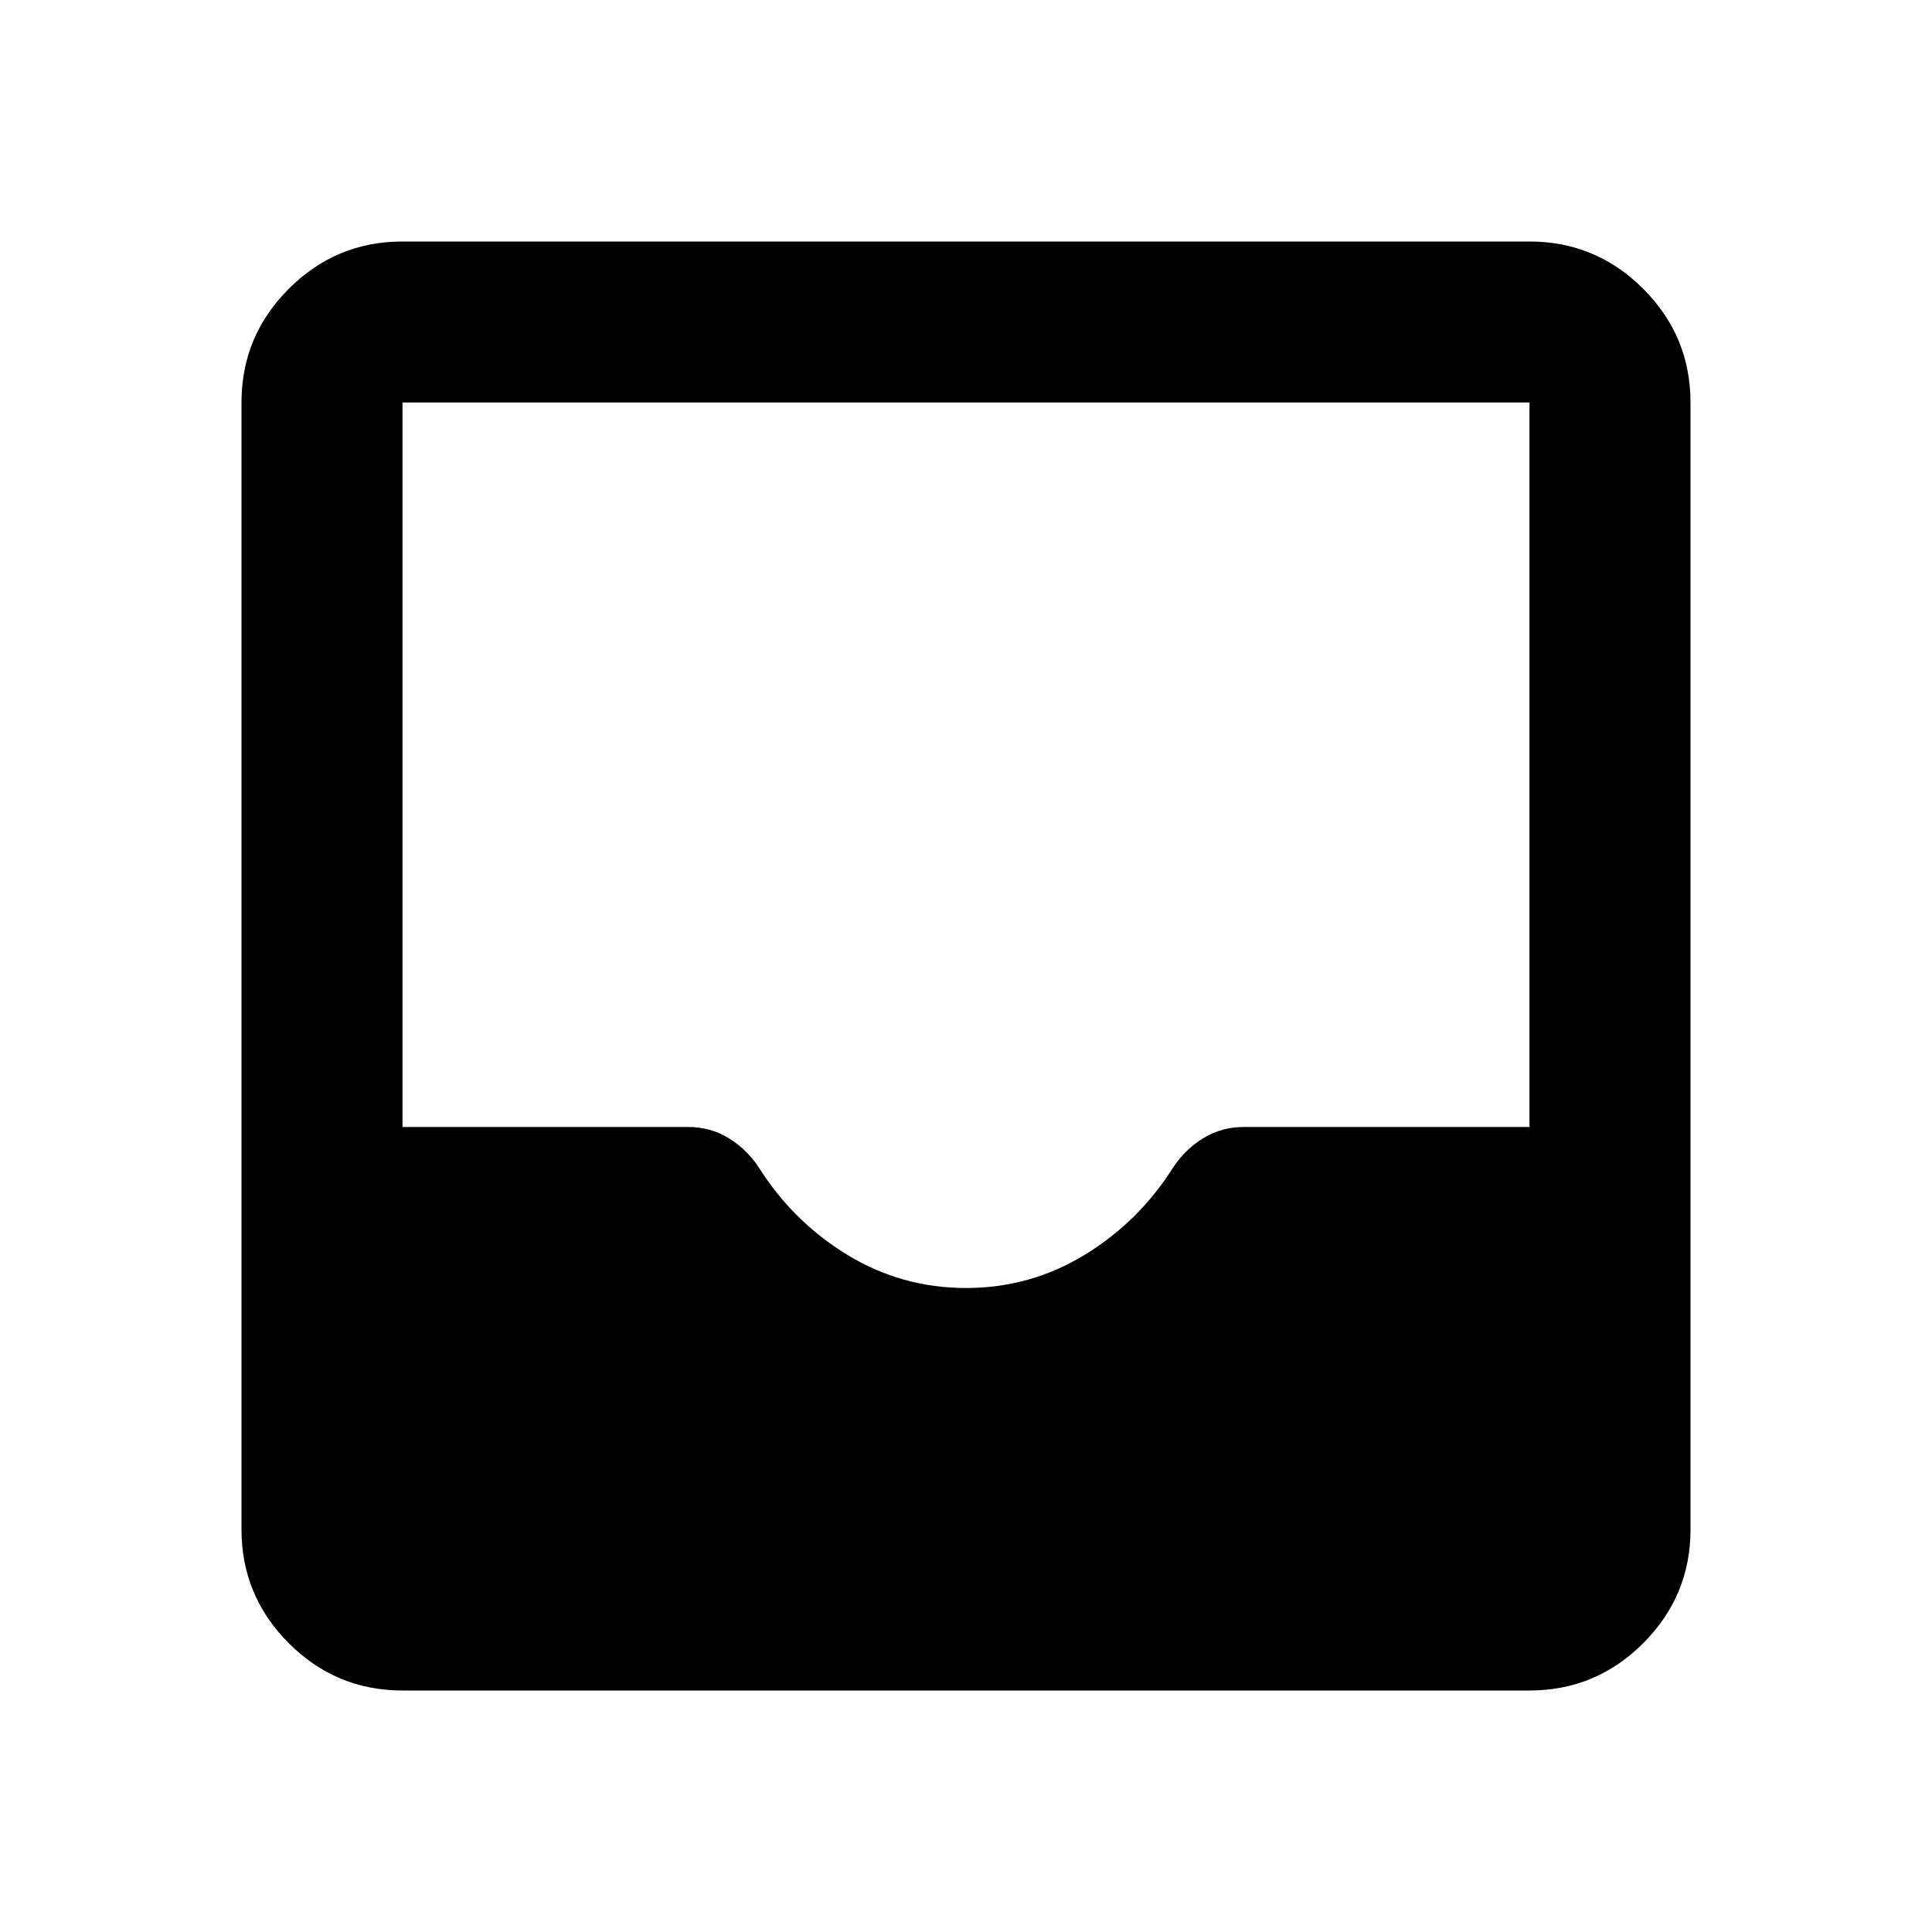<svg aria-hidden="true" viewBox="0 -960 960 960" fill="currentColor">
  <path d="M200-120q-33 0-56.5-23.5T120-200v-560q0-33 23.5-56.5T200-840h560q33 0 56.5 23.5T840-760v560q0 33-23.5 56.5T760-120H200Zm280-200q32 0 59-16.5t44-43.5q6-9 15-14.5t20-5.5h142v-360H200v360h142q11 0 20 5.5t15 14.5q17 27 44 43.5t59 16.5Z"/>
</svg>
